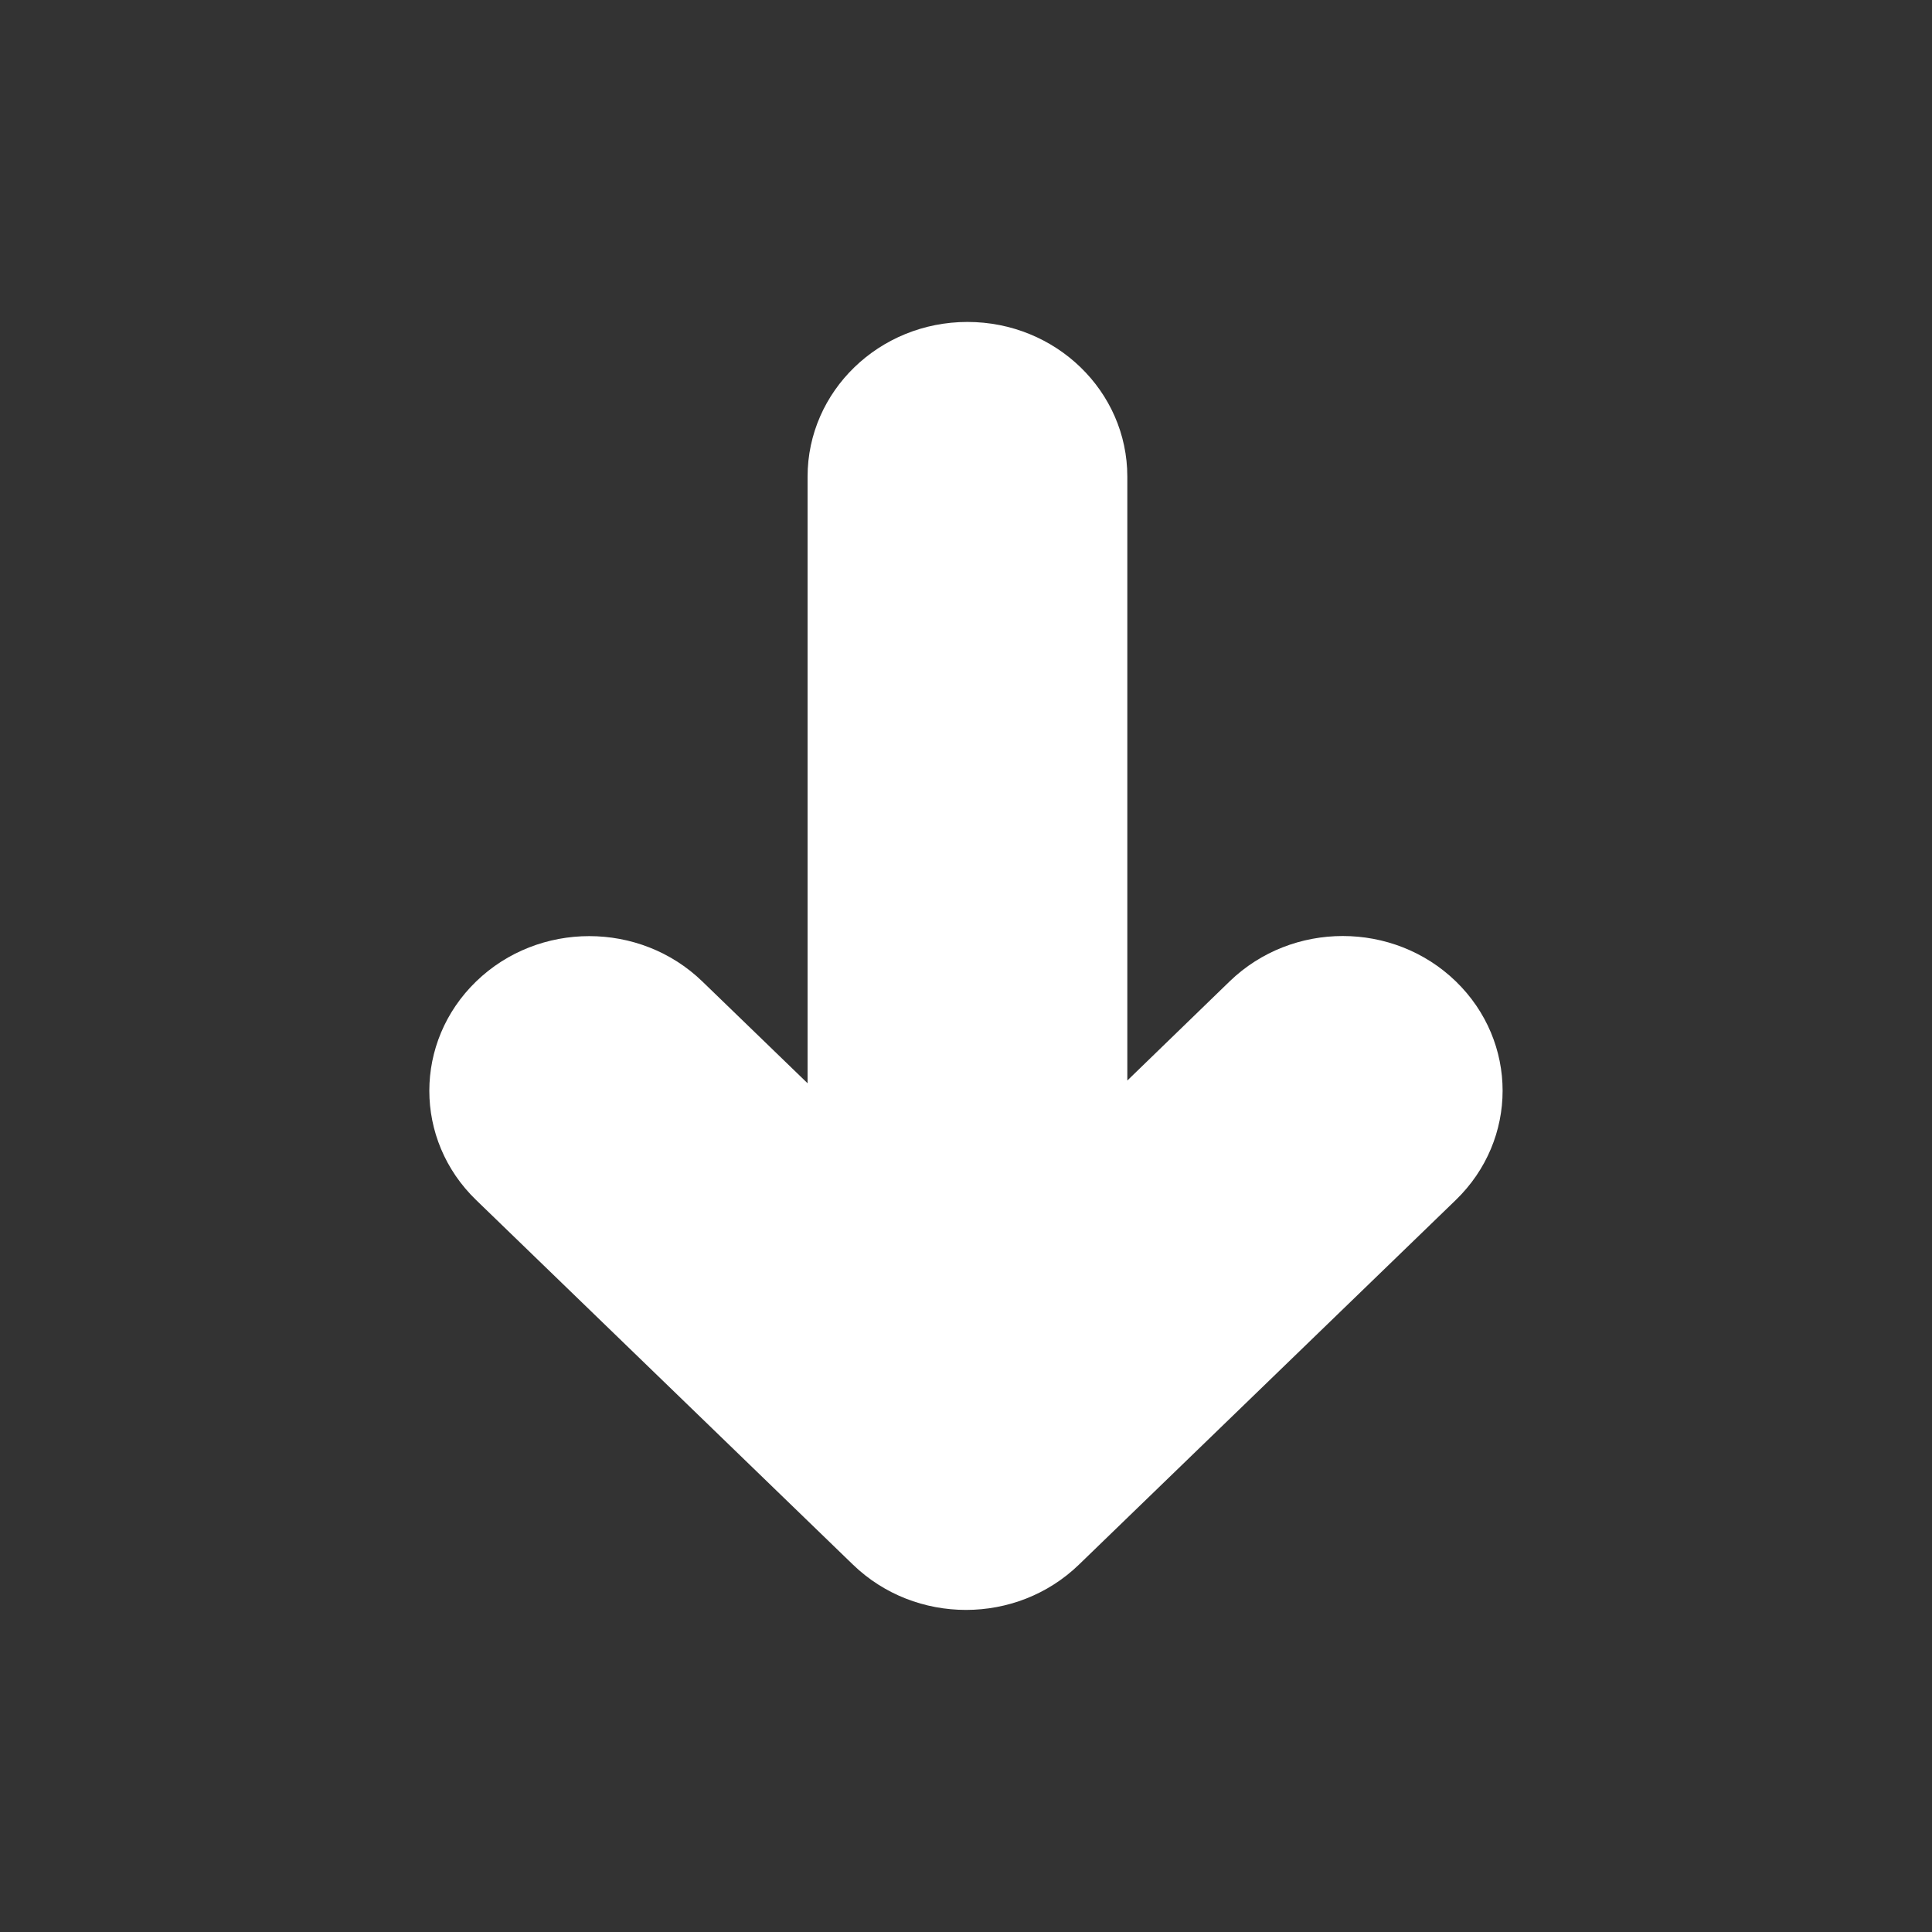 <?xml version="1.0" encoding="utf-8"?>
<!-- Generator: Adobe Illustrator 16.0.0, SVG Export Plug-In . SVG Version: 6.00 Build 0)  -->
<!DOCTYPE svg PUBLIC "-//W3C//DTD SVG 1.1//EN" "http://www.w3.org/Graphics/SVG/1.1/DTD/svg11.dtd">
<svg version="1.1" id="Layer_1" xmlns="http://www.w3.org/2000/svg" xmlns:xlink="http://www.w3.org/1999/xlink" x="0px" y="0px"
	 width="36px" height="36px" viewBox="-0.35 -2.43 36 36" enable-background="new -0.35 -2.43 36 36" xml:space="preserve">
<rect x="-0.35" y="-2.43" width="36" height="36" fill="#333333" stroke="none"/>
<path fill="#FFFFFF" d="M8.523,15.857c1.163-1.125,3.05-1.125,4.213,0l1.962,1.898V6.452c0-1.592,1.333-2.883,2.979-2.883
	c1.646,0,2.979,1.291,2.979,2.883v11.252l1.908-1.849c1.164-1.125,3.049-1.125,4.212,0c1.164,1.127,1.164,2.95,0,4.076l-7.021,6.793
	c-1.162,1.126-3.048,1.126-4.212,0l-7.021-6.793C7.359,18.807,7.359,16.984,8.523,15.857z"/>
</svg>
